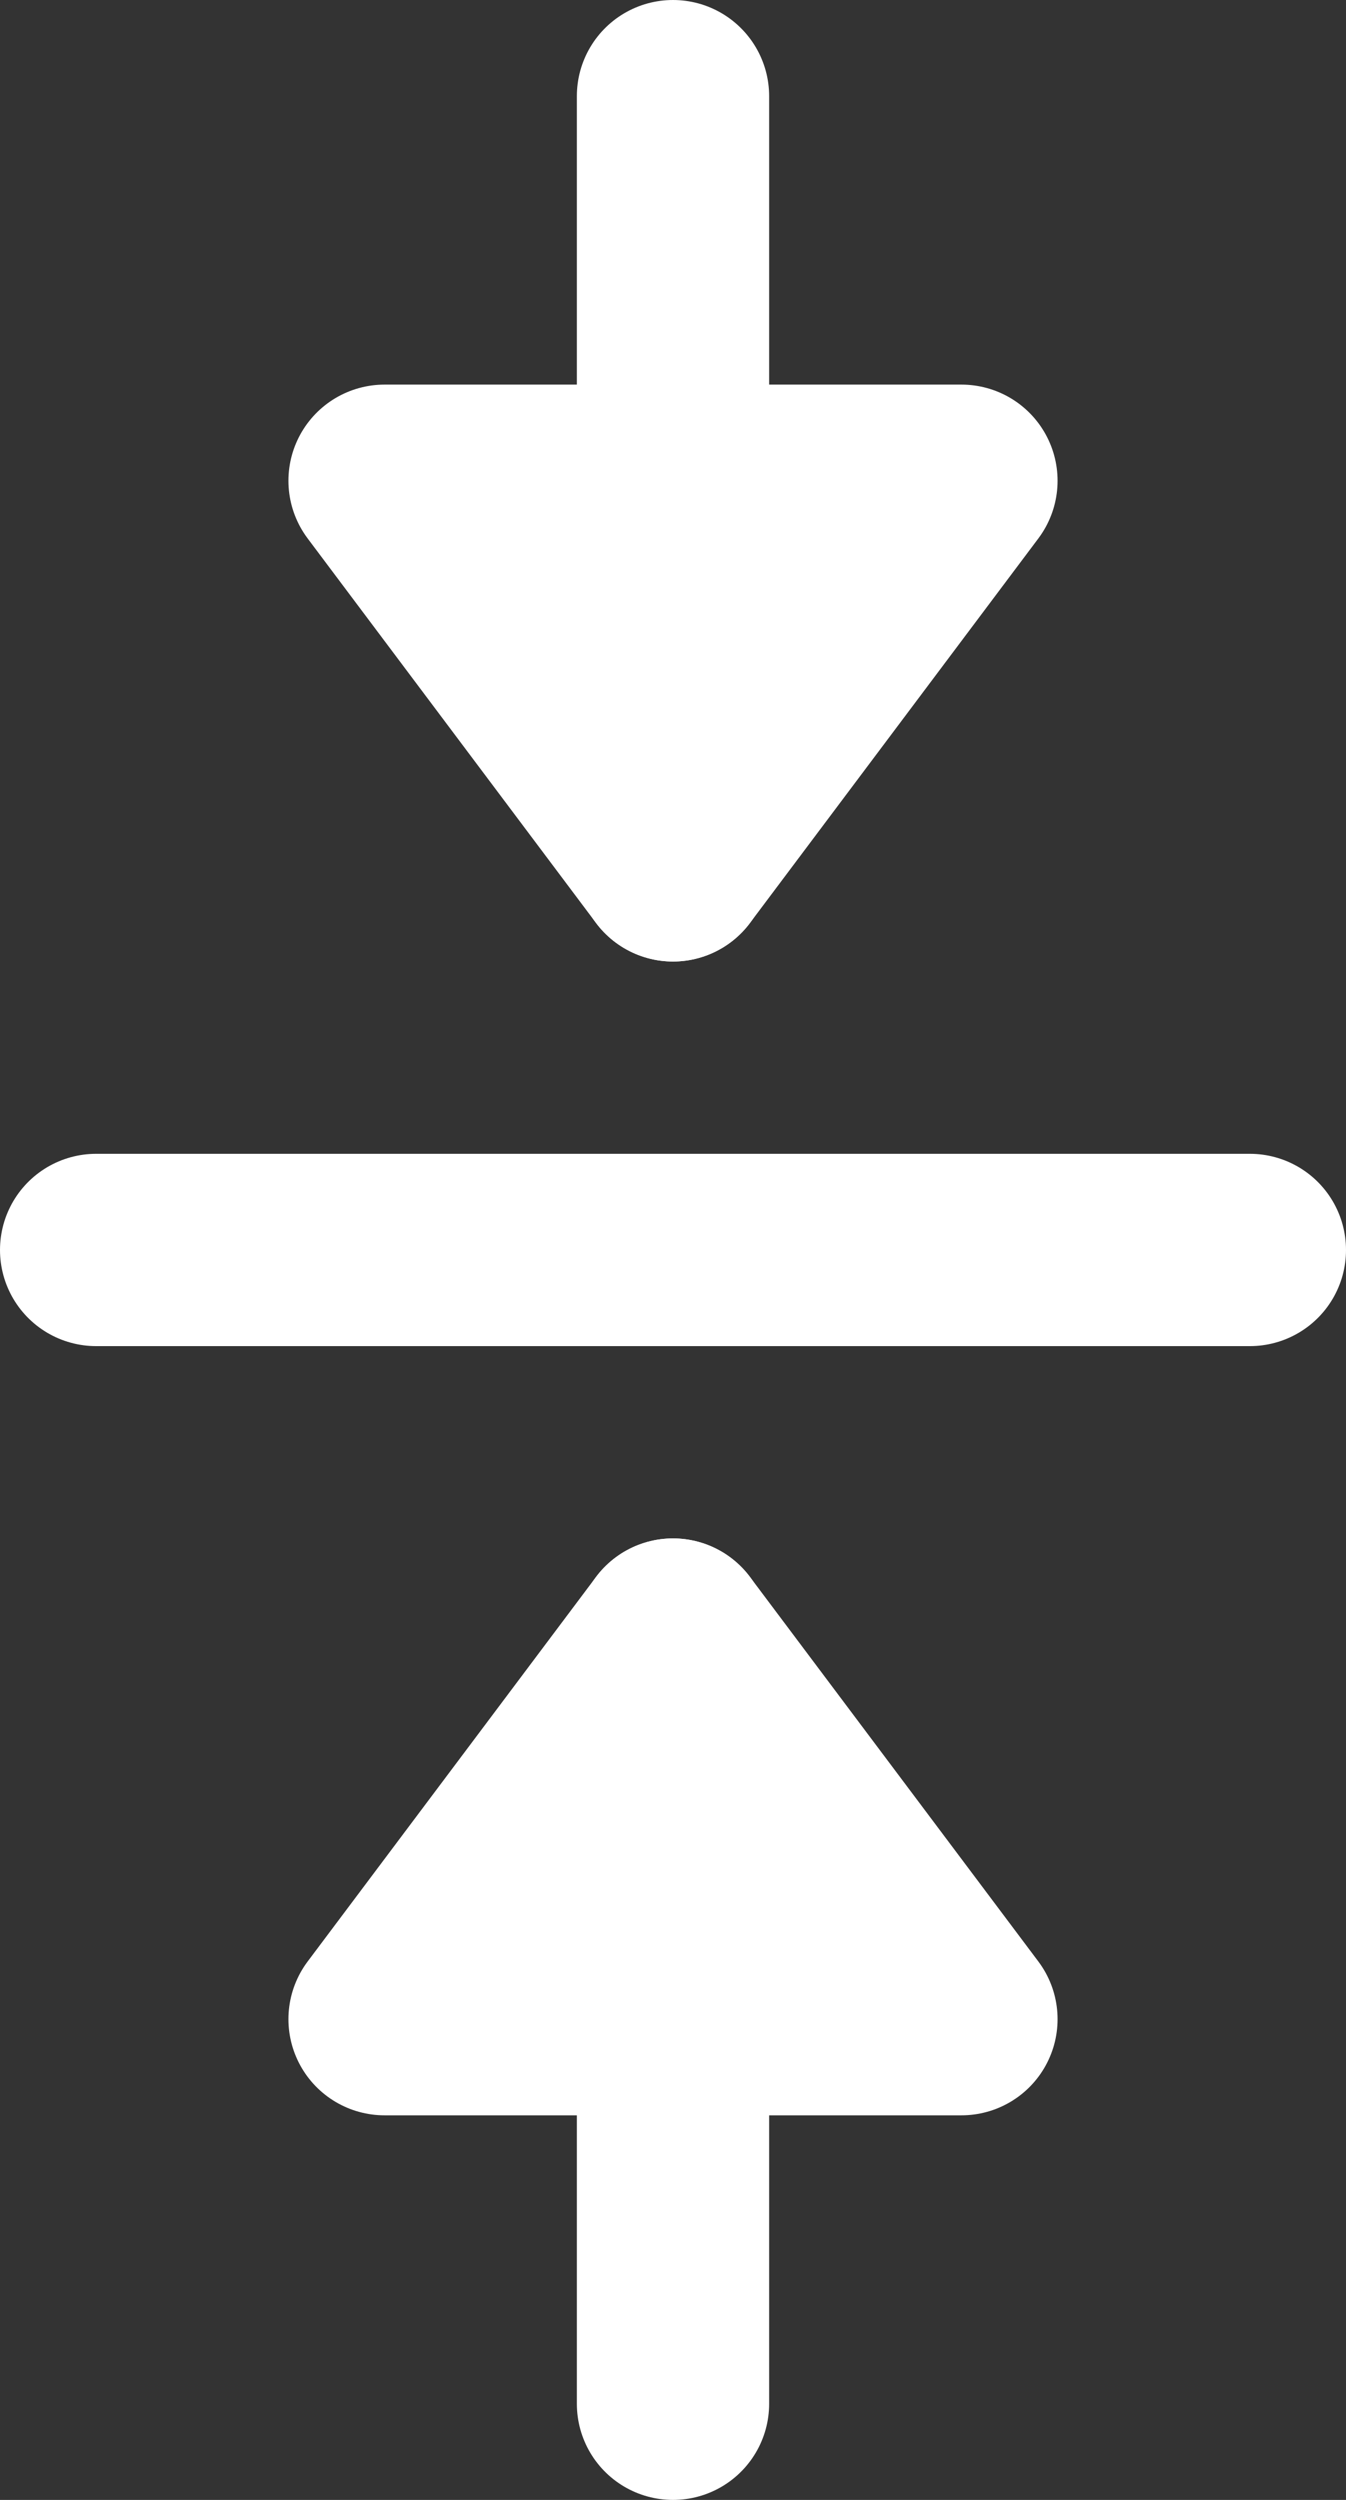 <svg xmlns="http://www.w3.org/2000/svg" width="14" height="26" viewBox="0 0 14 26">
  <rect x="0" y="0" width="14" height="26" fill="#333333" stroke="none"/>
  <g id="scale-in-y" transform="translate(-117 -375.2)">
    <path id="Polygon_2" data-name="Polygon 2" d="M3,0,6,4H0Z" transform="translate(127 384.2) rotate(180)" fill="#fff" stroke="#fff" stroke-linecap="round" stroke-linejoin="round" stroke-width="2"/>
    <path id="Polygon_3" data-name="Polygon 3" d="M3,0,6,4H0Z" transform="translate(121 392.2)" fill="#fff" stroke="#fff" stroke-linecap="round" stroke-linejoin="round" stroke-width="2"/>
    <path id="Path_12" data-name="Path 12" d="M0,12v8" transform="translate(124 396.2) rotate(180)" fill="none" stroke="#fff" stroke-linecap="round" stroke-width="2"/>
    <path id="Path_21" data-name="Path 21" d="M0,10v8" transform="translate(124 410.2) rotate(180)" fill="none" stroke="#fff" stroke-linecap="round" stroke-width="2"/>
    <path id="Path_22" data-name="Path 22" d="M0,3V15" transform="translate(115 388.2) rotate(-90)" fill="none" stroke="#fff" stroke-linecap="round" stroke-width="2"/>
  </g>
</svg>
